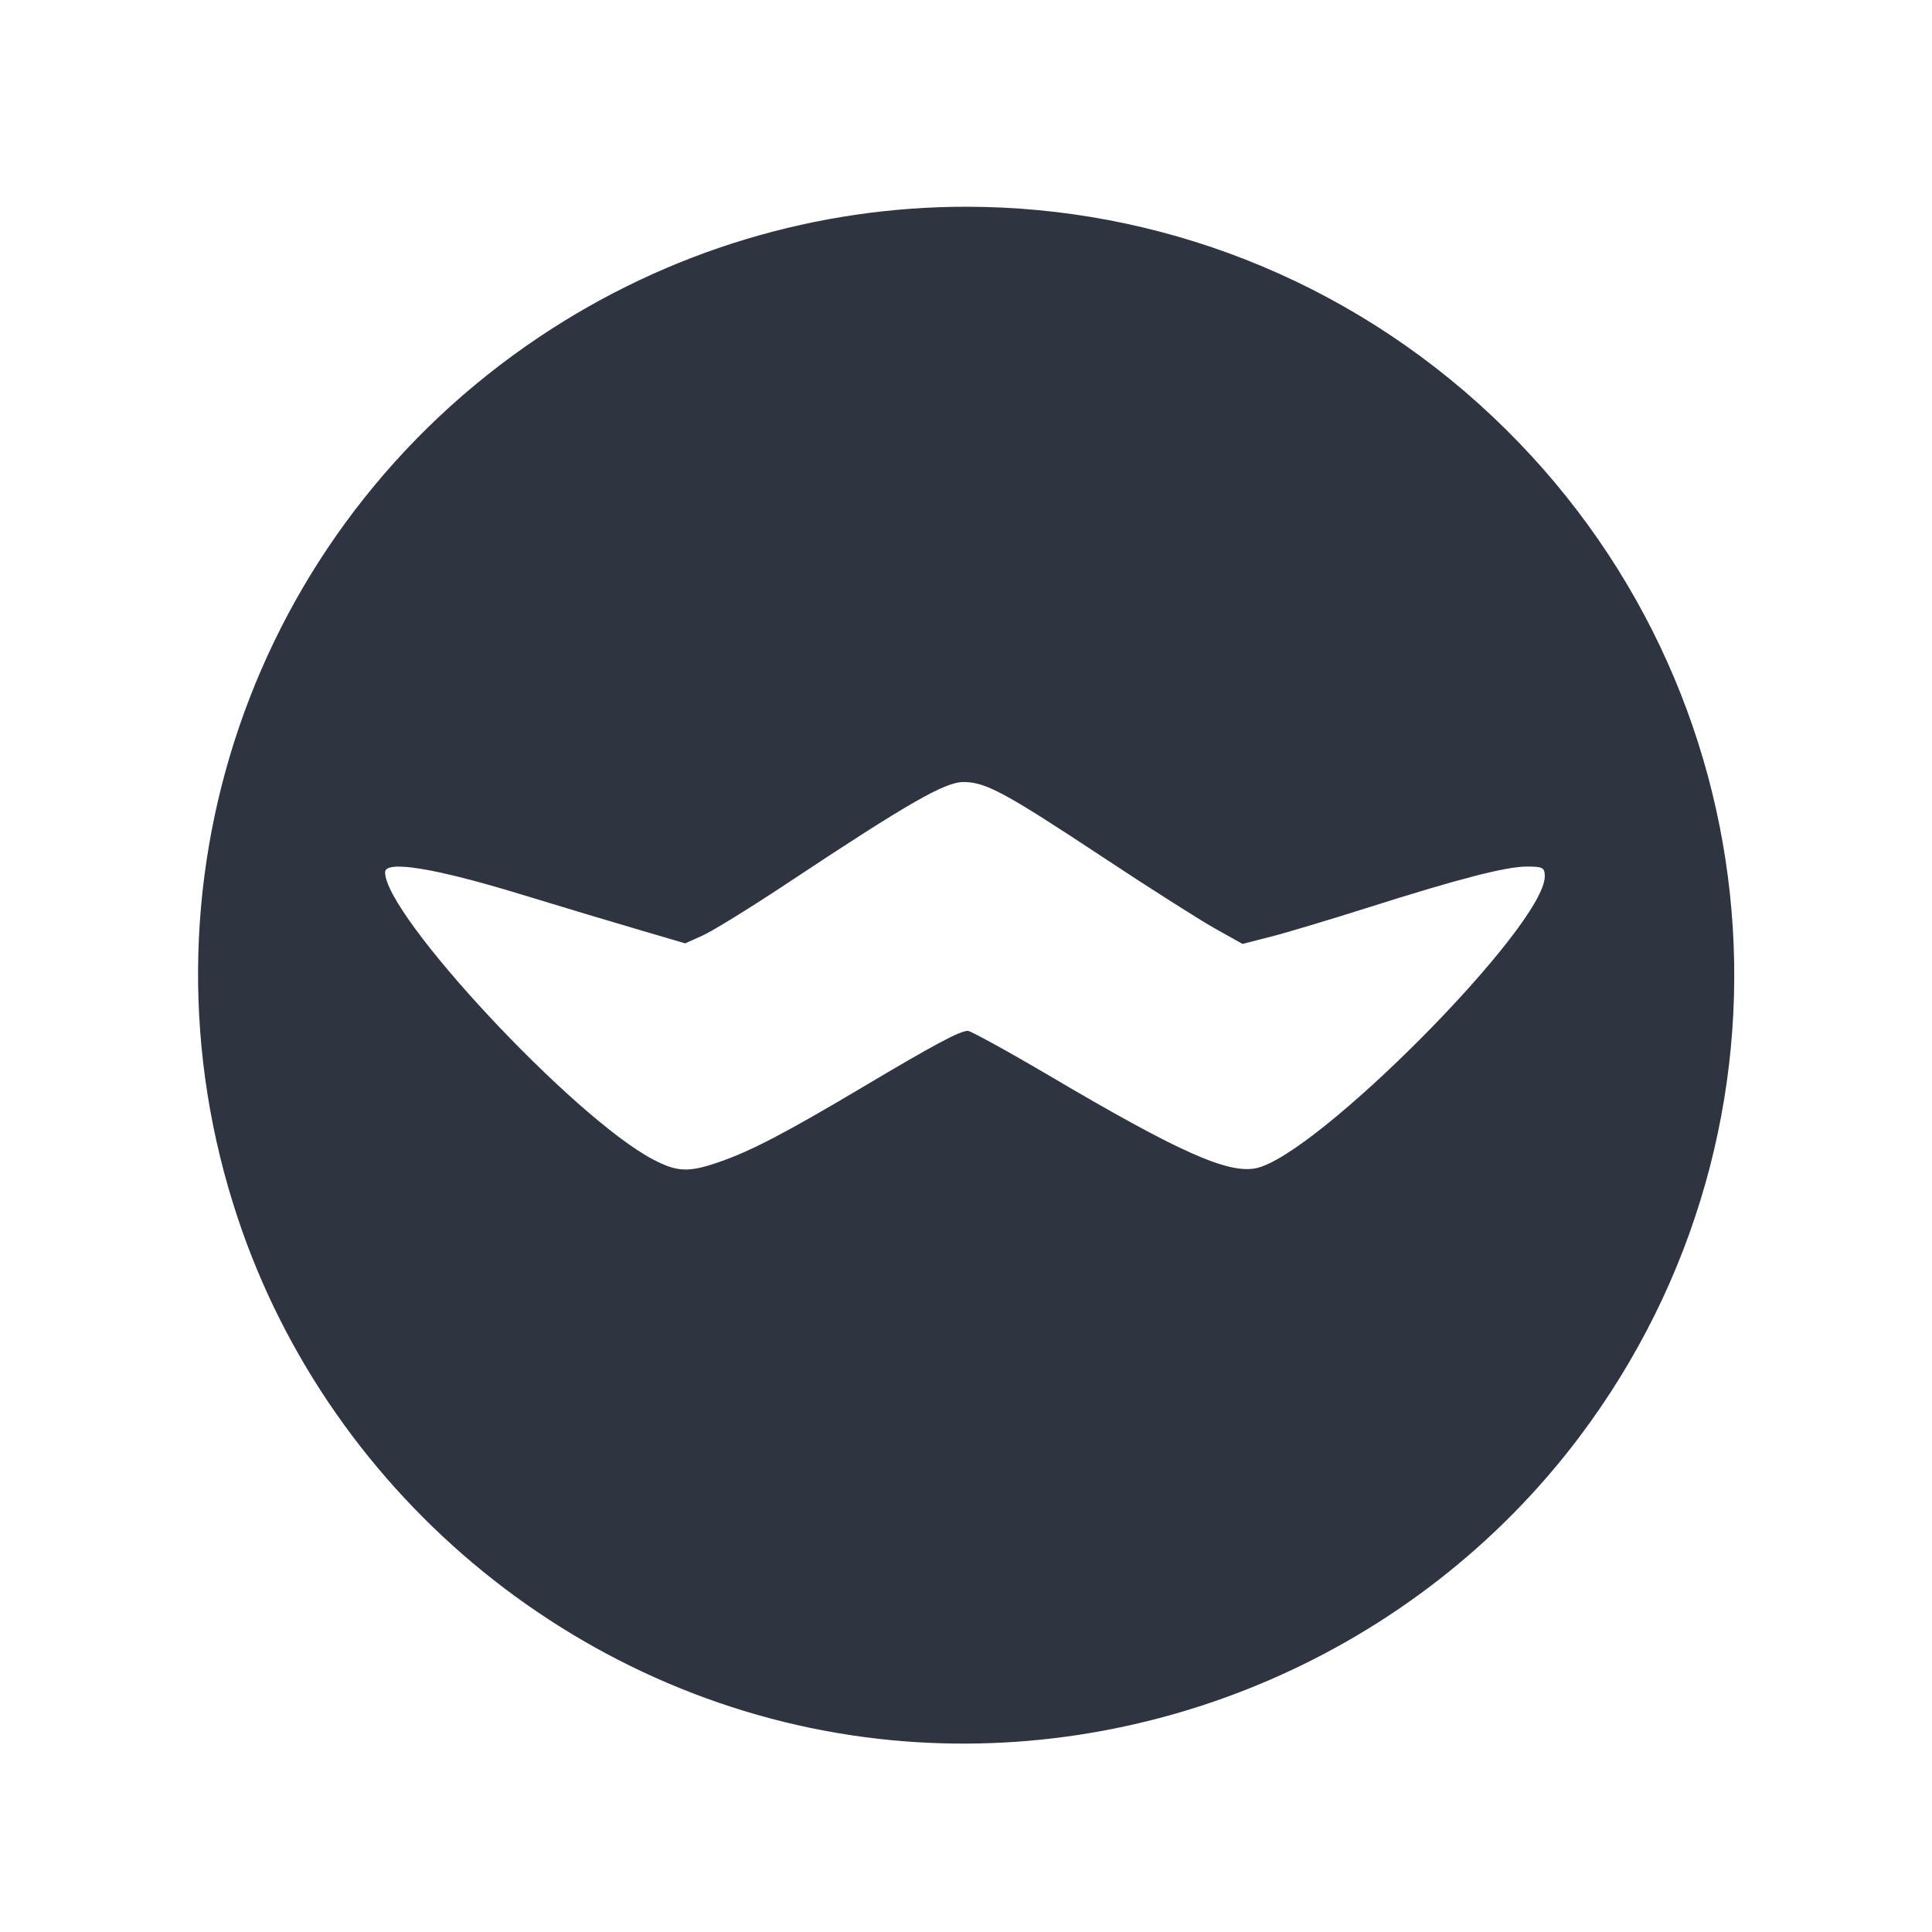 <?xml version='1.0' encoding='UTF-8'?>
<svg xmlns:inkscape="http://www.inkscape.org/namespaces/inkscape" xmlns:sodipodi="http://sodipodi.sourceforge.net/DTD/sodipodi-0.dtd" xmlns="http://www.w3.org/2000/svg" xmlns:svg="http://www.w3.org/2000/svg" xmlns:rdf="http://www.w3.org/1999/02/22-rdf-syntax-ns#" xmlns:cc="http://creativecommons.org/ns#" xmlns:dc="http://purl.org/dc/elements/1.1/" width="64" height="64" version="1.1" viewBox="0 0 16.933 16.933" id="svg7" sodipodi:docname="org.ferdium.Ferdium.svg" inkscape:version="1.4 (e7c3feb100, 2024-10-09)">
  <sodipodi:namedview id="namedview7" pagecolor="#9c4444" bordercolor="#2e3440" borderopacity="0.25" inkscape:showpageshadow="2" inkscape:pageopacity="0.0" inkscape:pagecheckerboard="0" inkscape:deskcolor="#d1d1d1" inkscape:zoom="6.15625" inkscape:cx="15.837563" inkscape:cy="29.725888" inkscape:window-width="1183" inkscape:window-height="941" inkscape:window-x="35" inkscape:window-y="32" inkscape:window-maximized="0" inkscape:current-layer="svg7" showgrid="false"/>
  <defs id="defs2">
    <style id="current-color-scheme" type="text/css">.ColorScheme-Text {color:#2e3440} .ColorScheme-Highlight {color:#3b4252}</style></defs>
  <path id="path3-6" style="fill:#2e3440;fill-opacity:1;stroke:none;stroke-width:0.074" d="M 8.472,1.812 C 7.174,1.811 5.869,2.188 4.724,2.955 2.199,4.647 1.123,7.792 2.084,10.676 c 0.822,2.469 3.041,4.273 5.616,4.564 2.353,0.266 4.714,-0.75 6.141,-2.644 C 15.909,9.85 15.585,6.018 13.085,3.654 11.797,2.437 10.141,1.813 8.472,1.812 Z m -0.027,5.042 c 0.194,0 0.365,0.093 1.226,0.662 0.403,0.267 0.843,0.546 0.976,0.621 l 0.243,0.136 0.25,-0.064 c 0.138,-0.035 0.513,-0.148 0.835,-0.25 0.82,-0.26 1.225,-0.364 1.407,-0.364 0.14,-8.3e-5 0.157,0.009 0.157,0.086 0,0.434 -2.009,2.46 -2.536,2.559 C 10.754,10.286 10.324,10.093 9.195,9.427 8.83,9.212 8.509,9.036 8.483,9.035 8.412,9.035 8.186,9.156 7.551,9.534 6.888,9.928 6.579,10.09 6.299,10.186 6.032,10.278 5.934,10.273 5.718,10.159 5.021,9.789 3.375,8.024 3.375,7.645 c 6e-7,-0.108 0.432,-0.038 1.183,0.191 0.376,0.115 0.856,0.259 1.066,0.32 L 6.005,8.268 6.159,8.199 C 6.244,8.161 6.588,7.949 6.923,7.726 7.961,7.038 8.281,6.854 8.445,6.854 Z" class="ColorScheme-Text"/>
  </svg>
